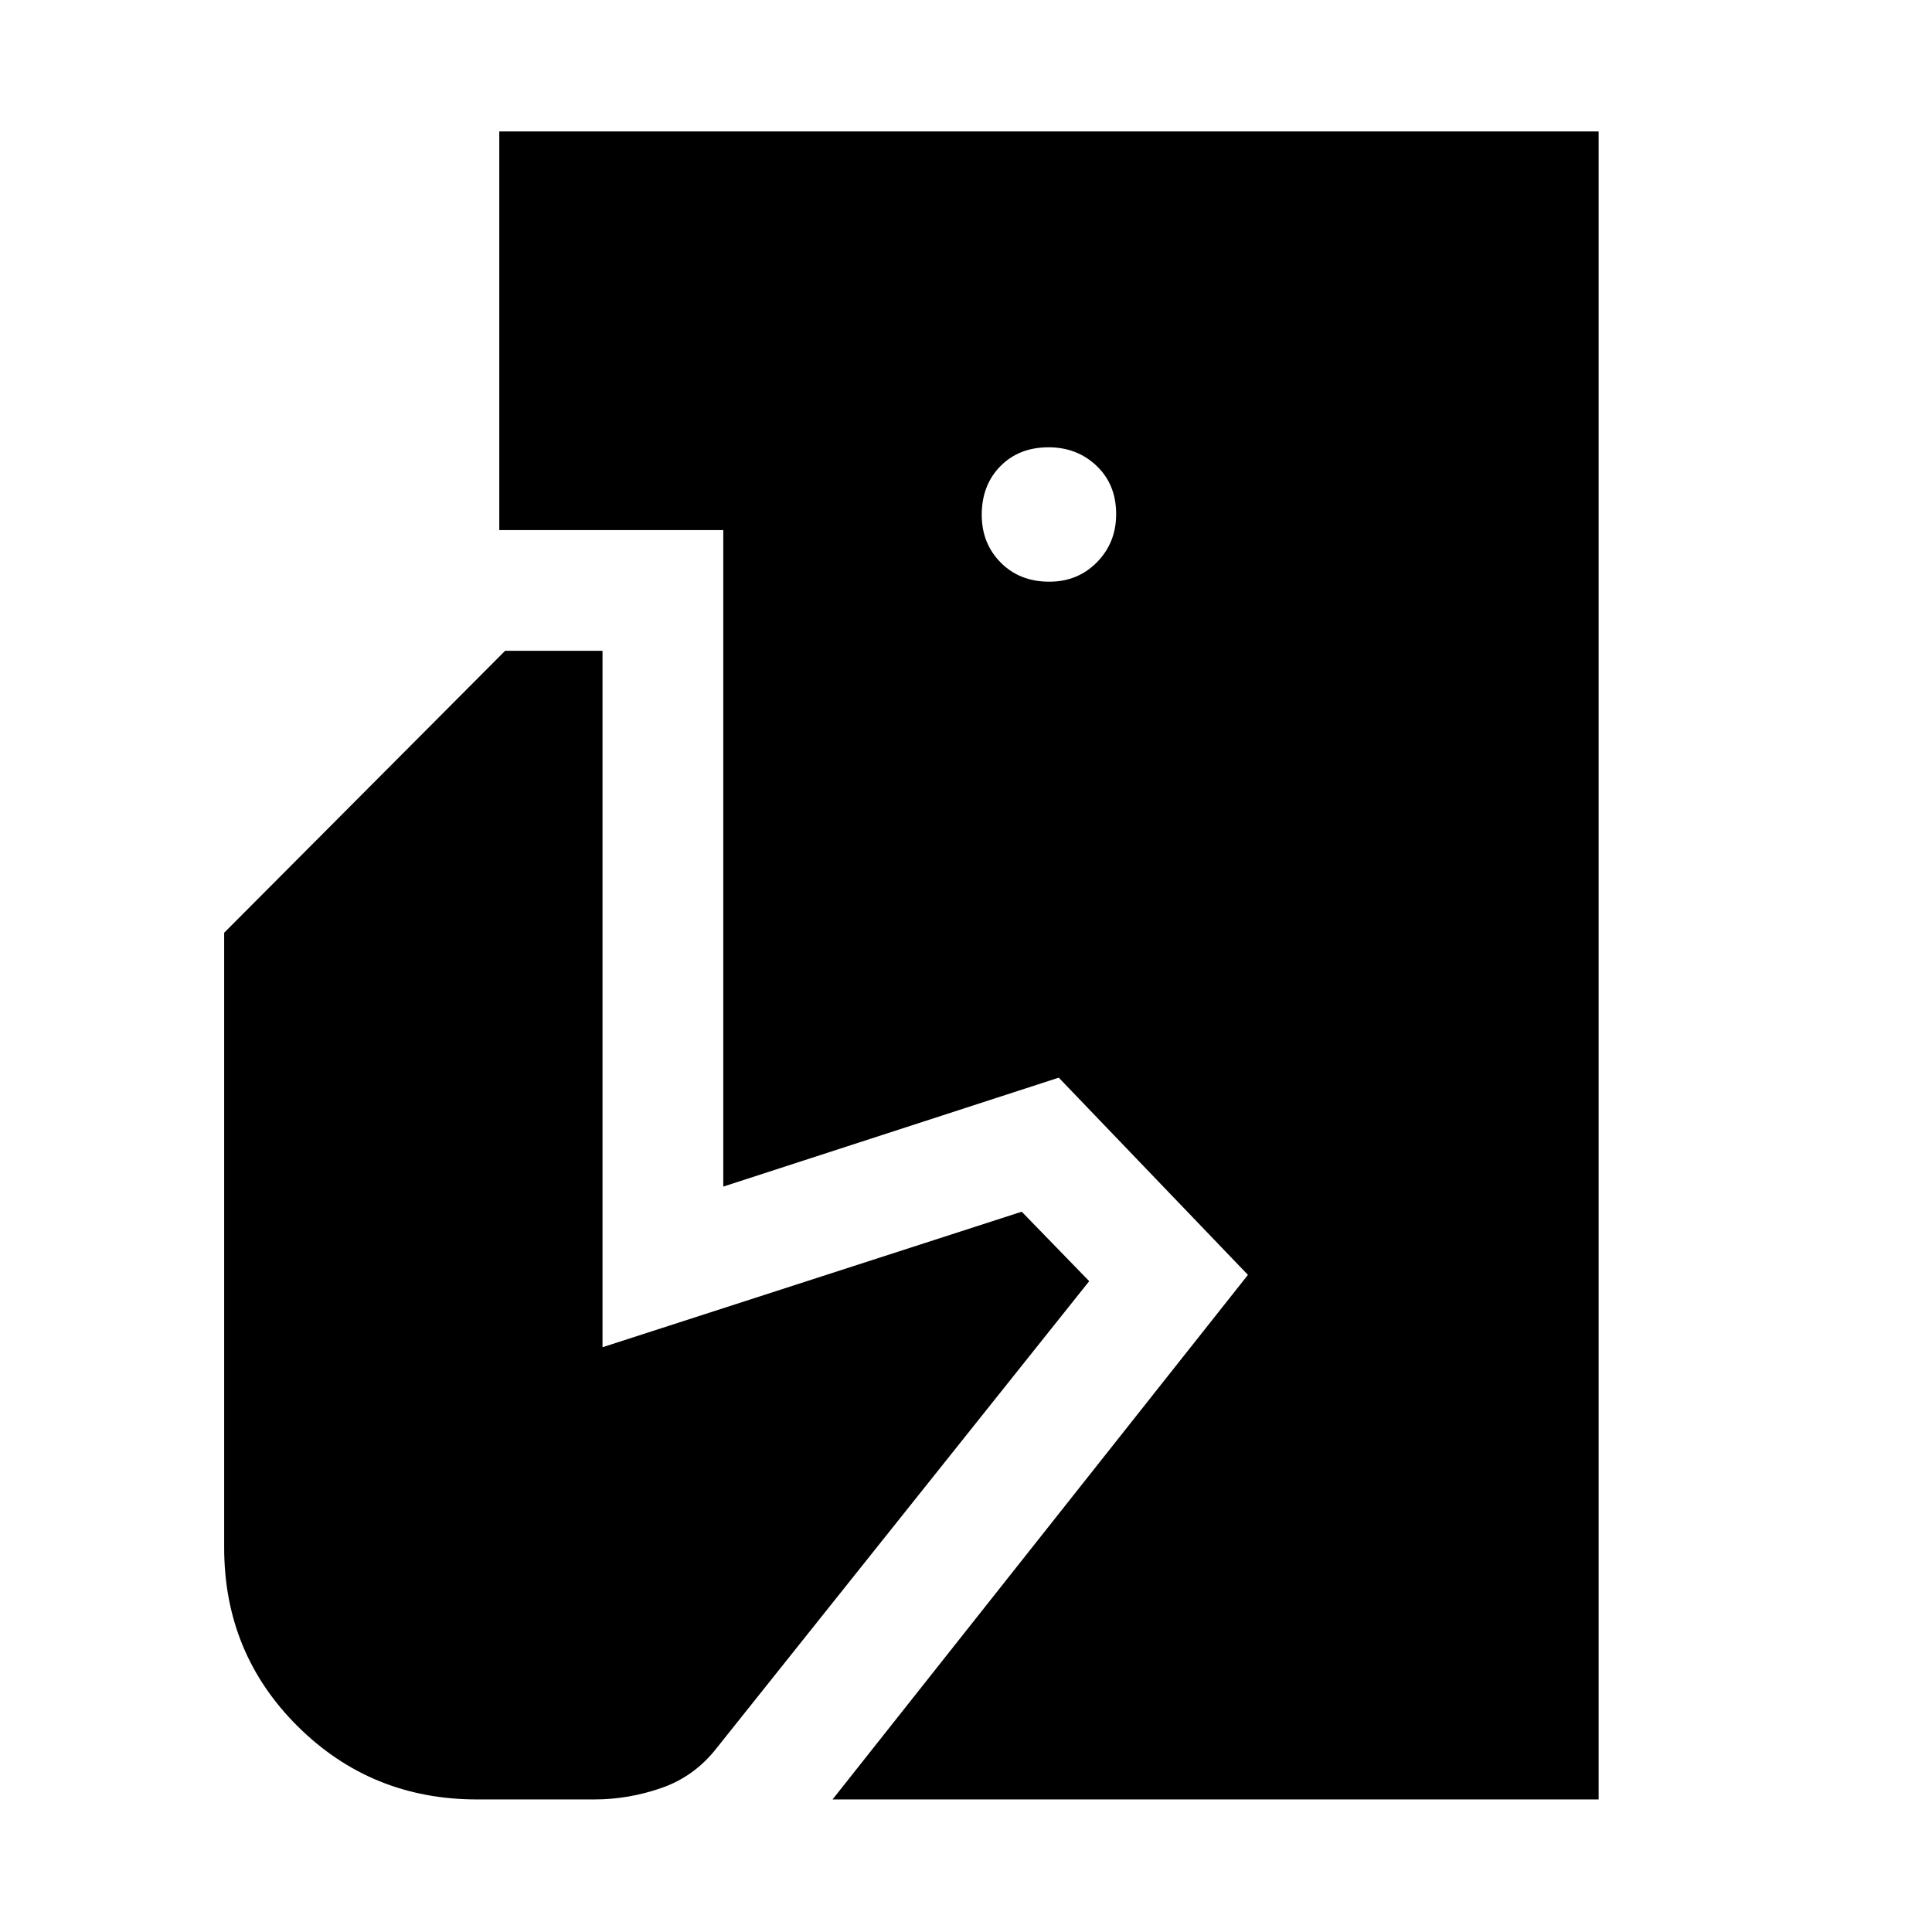 <svg xmlns="http://www.w3.org/2000/svg" width="48" height="48" viewBox="0 -960 960 960"><path d="m413.69-65.87 206.4-260.65-94-98-166.7 54.13v-326.22h-111.3V-894.7h546.26v828.83H413.69Zm-176.65 0q-52.5 0-89.07-36.29-36.58-36.3-36.58-88.8v-305.56l139.59-140.09h48.41v346.04l208.3-67.34 33.53 34.52L356.13-91.43q-11 14.13-27.4 19.84-16.41 5.72-33.43 5.72h-58.26Zm284.35-605.09q14.18 0 23.7-9.69t9.52-23.87q0-14.75-9.7-23.98-9.69-9.24-23.87-9.24-14.75 0-23.98 9.41-9.24 9.41-9.24 24.16 0 14.18 9.42 23.7 9.41 9.51 24.15 9.51Z"/></svg>